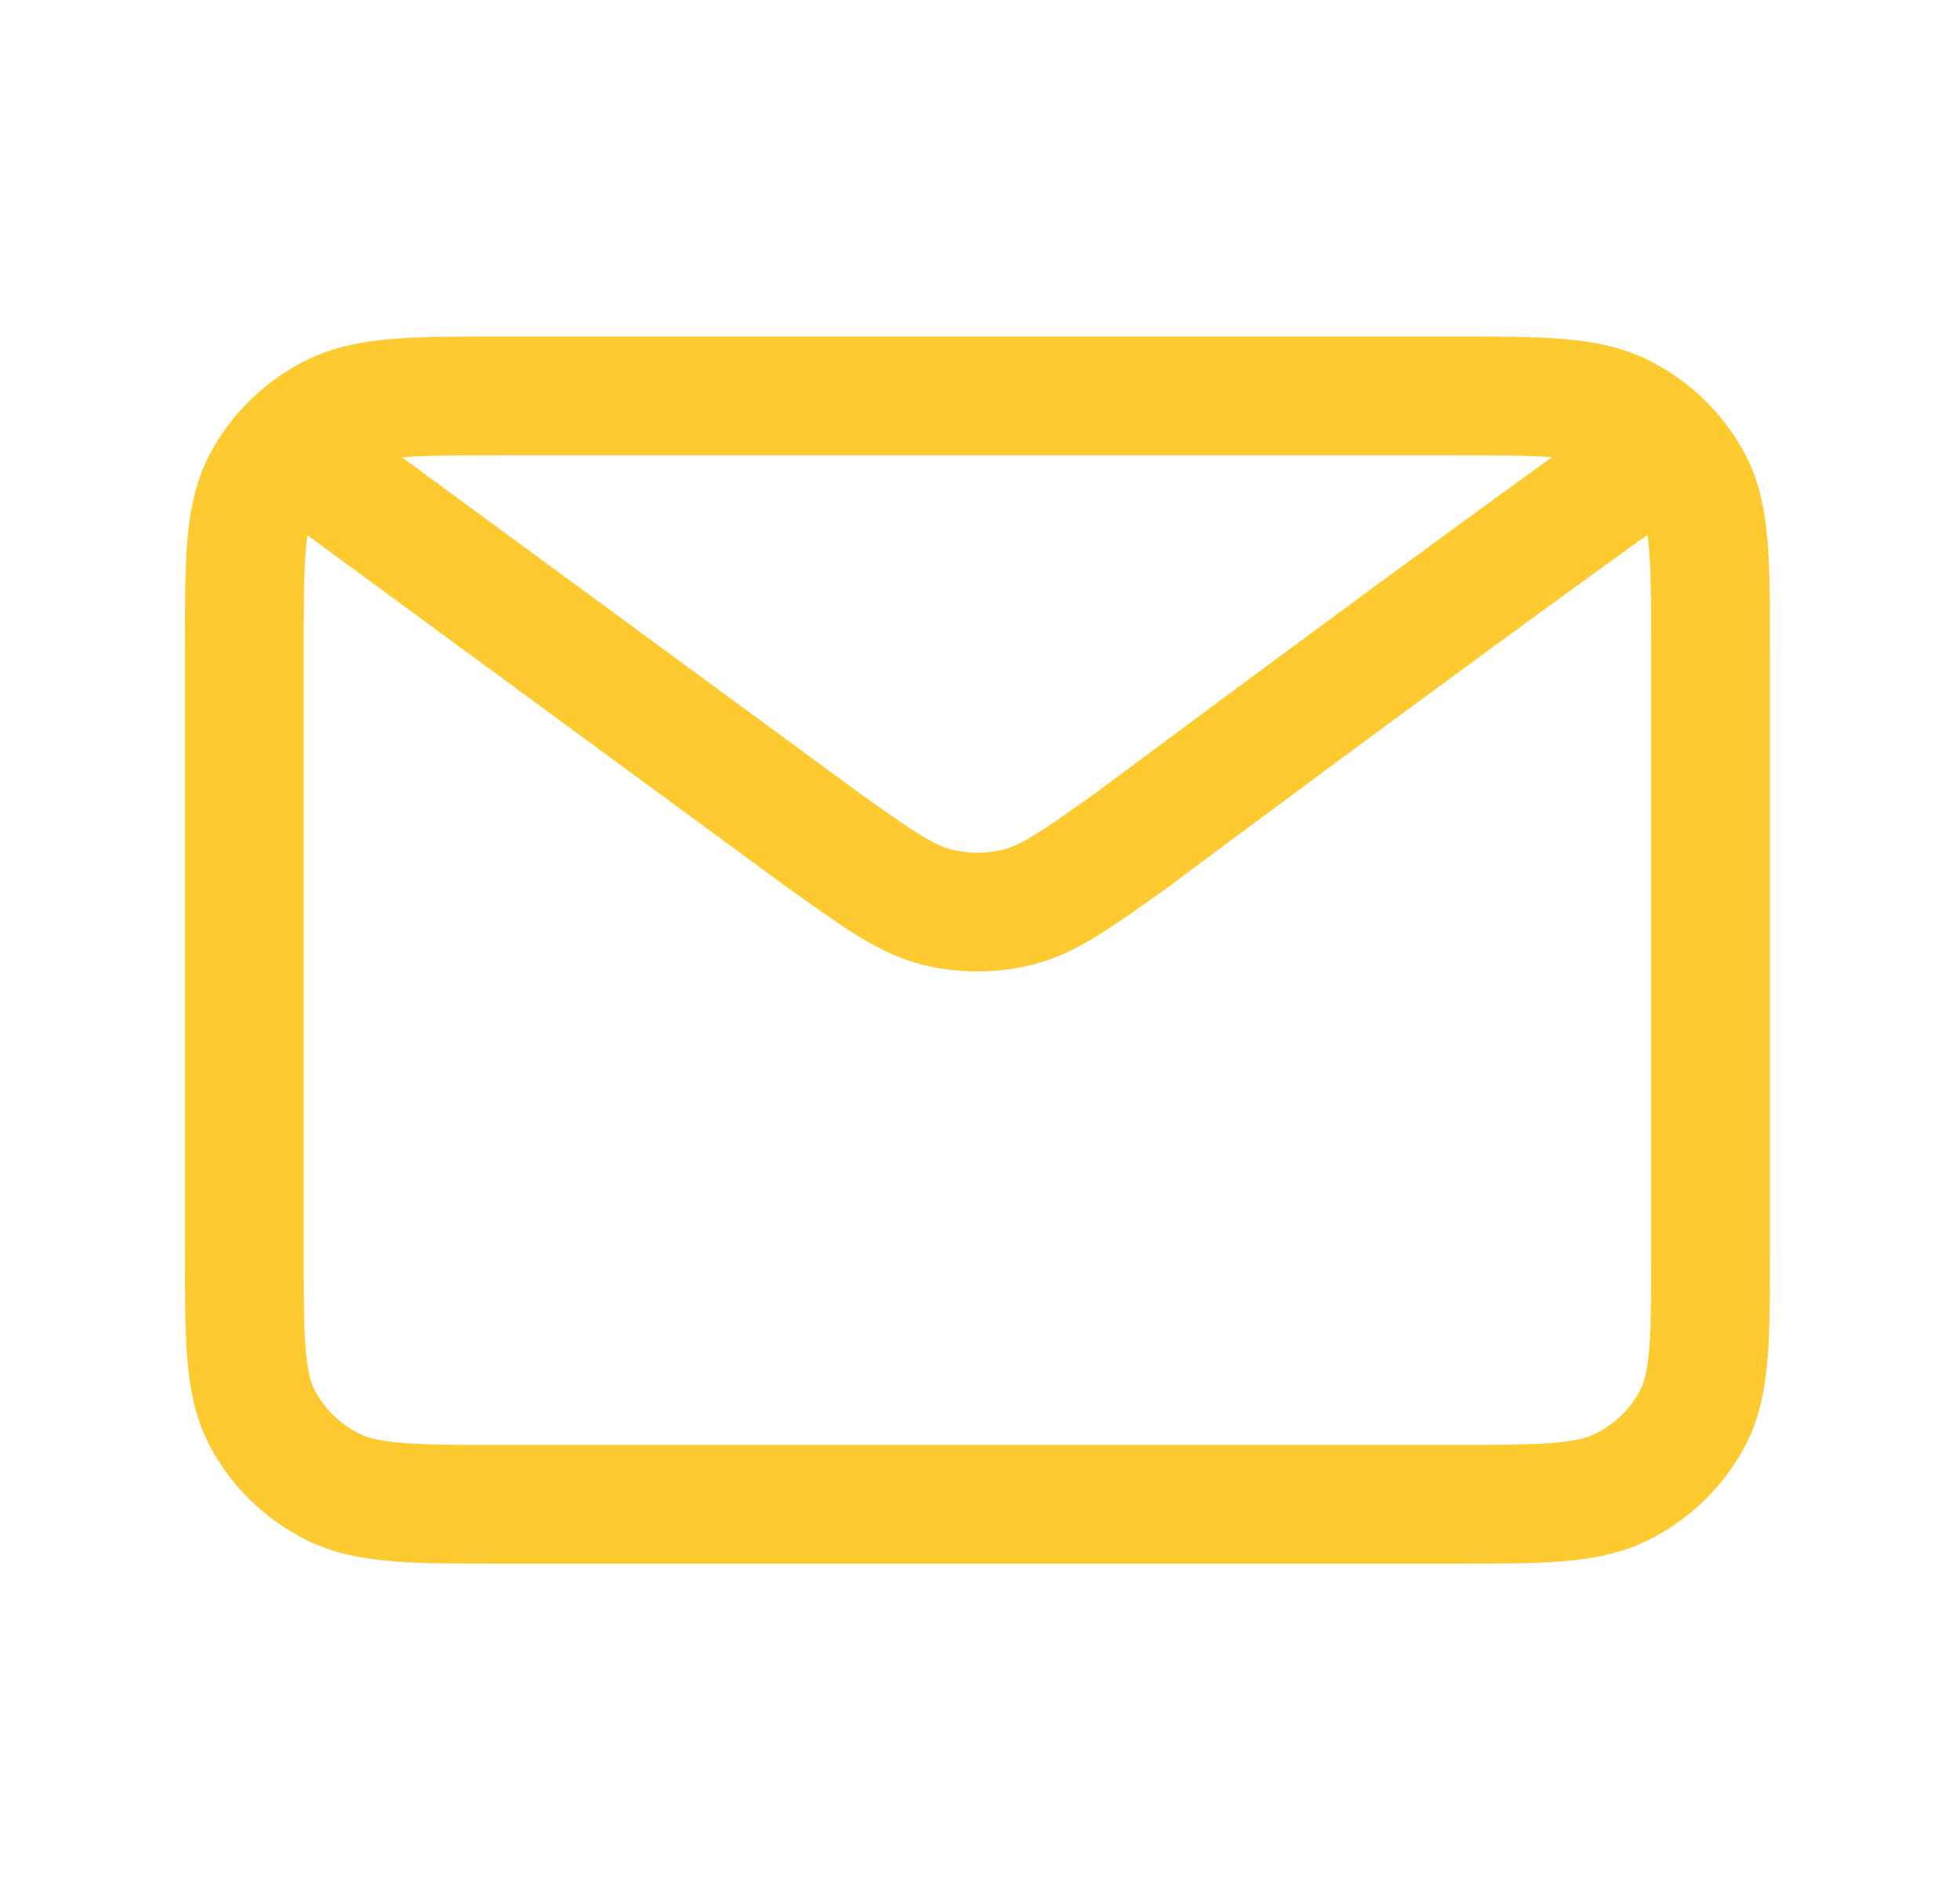 <svg width="33" height="32" viewBox="0 0 33 32" fill="none" xmlns="http://www.w3.org/2000/svg">
<path d="M5.486 8L13.862 14.15L13.865 14.152C14.795 14.815 15.26 15.147 15.77 15.275C16.22 15.388 16.694 15.388 17.144 15.275C17.654 15.147 18.121 14.814 19.053 14.15C19.053 14.15 24.425 10.141 27.428 8M4.114 21.067V10.934C4.114 9.44 4.114 8.693 4.413 8.122C4.676 7.621 5.095 7.213 5.612 6.957C6.198 6.667 6.967 6.667 8.503 6.667H24.412C25.948 6.667 26.715 6.667 27.302 6.957C27.818 7.213 28.238 7.621 28.501 8.122C28.8 8.692 28.8 9.439 28.8 10.929V21.071C28.8 22.562 28.8 23.307 28.501 23.877C28.238 24.379 27.818 24.787 27.302 25.043C26.715 25.333 25.949 25.333 24.416 25.333H8.499C6.965 25.333 6.198 25.333 5.612 25.043C5.095 24.787 4.676 24.379 4.413 23.877C4.114 23.307 4.114 22.56 4.114 21.067Z" stroke="#FDCA30" stroke-width="2" stroke-linecap="round" stroke-linejoin="round"/>
</svg>
